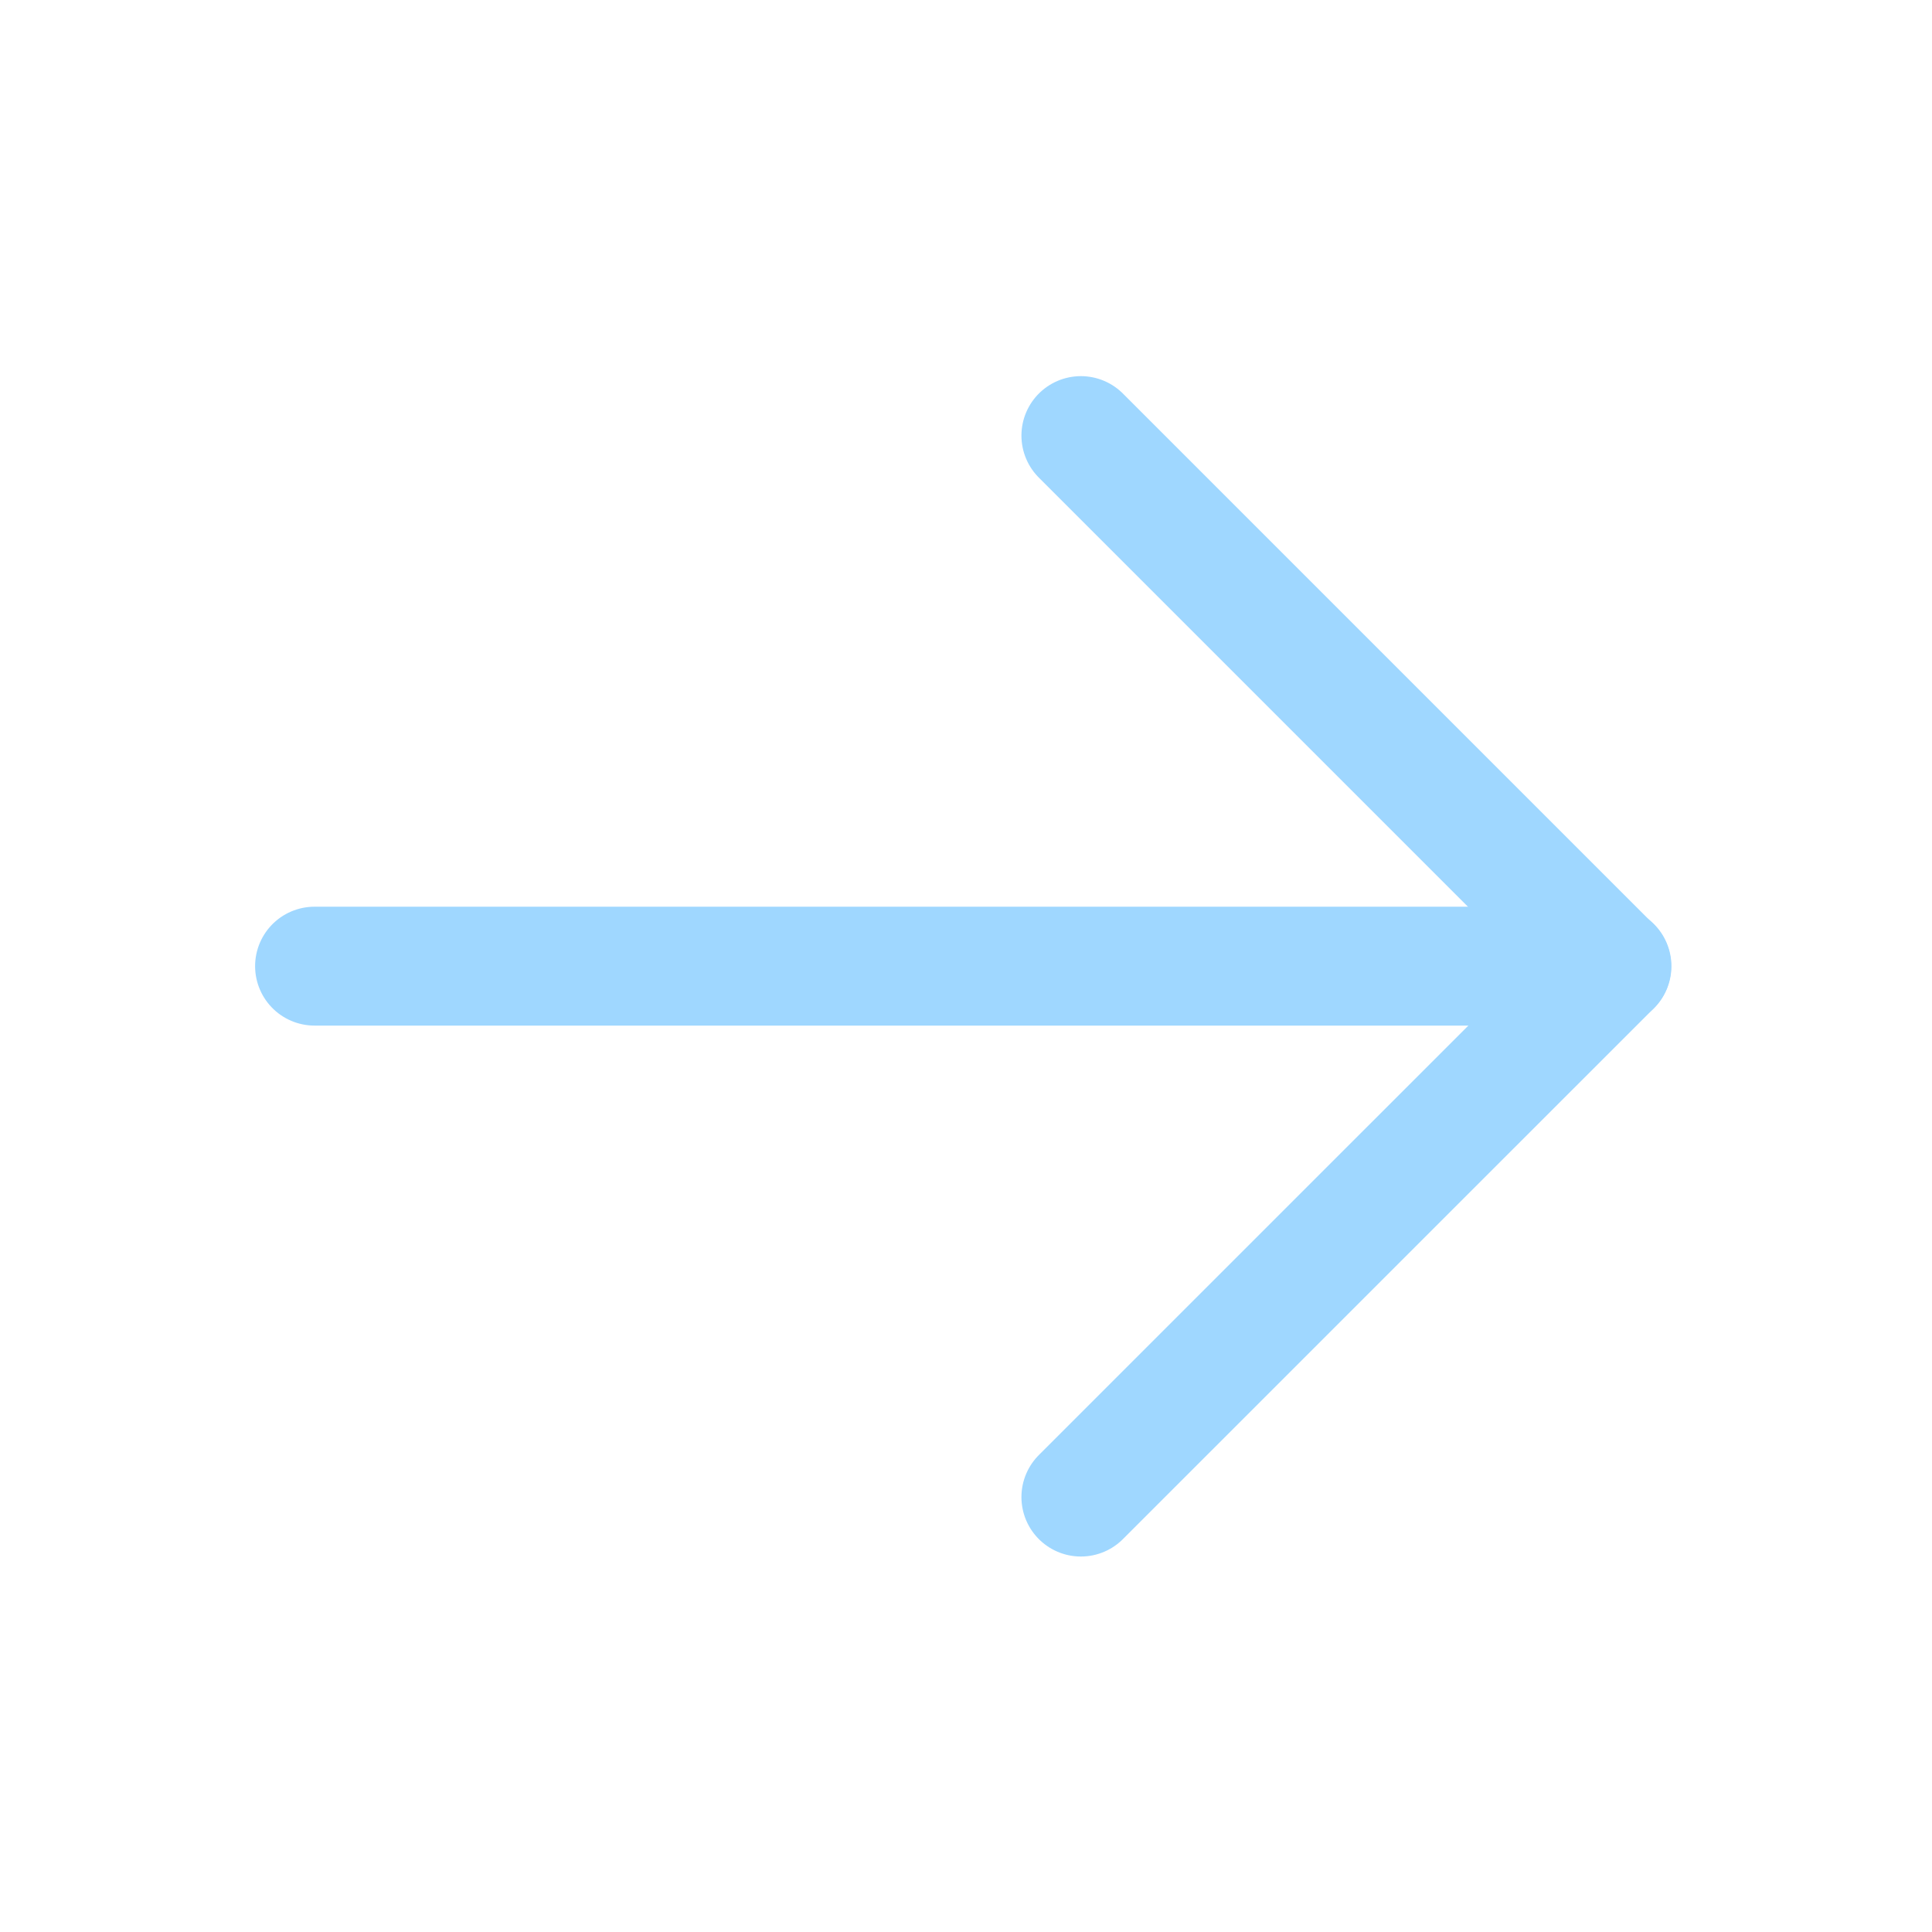 <svg width="26" height="26" viewBox="0 0 26 26" fill="none" xmlns="http://www.w3.org/2000/svg">
<path d="M4.233 13.002H21.693" stroke="#9FD7FF" stroke-width="1.6" stroke-linecap="round" stroke-linejoin="round"/>
<path d="M14.546 5.862L21.689 13.005L14.546 20.147" stroke="#9FD7FF" stroke-width="1.6" stroke-linecap="round" stroke-linejoin="round"/>
</svg>
